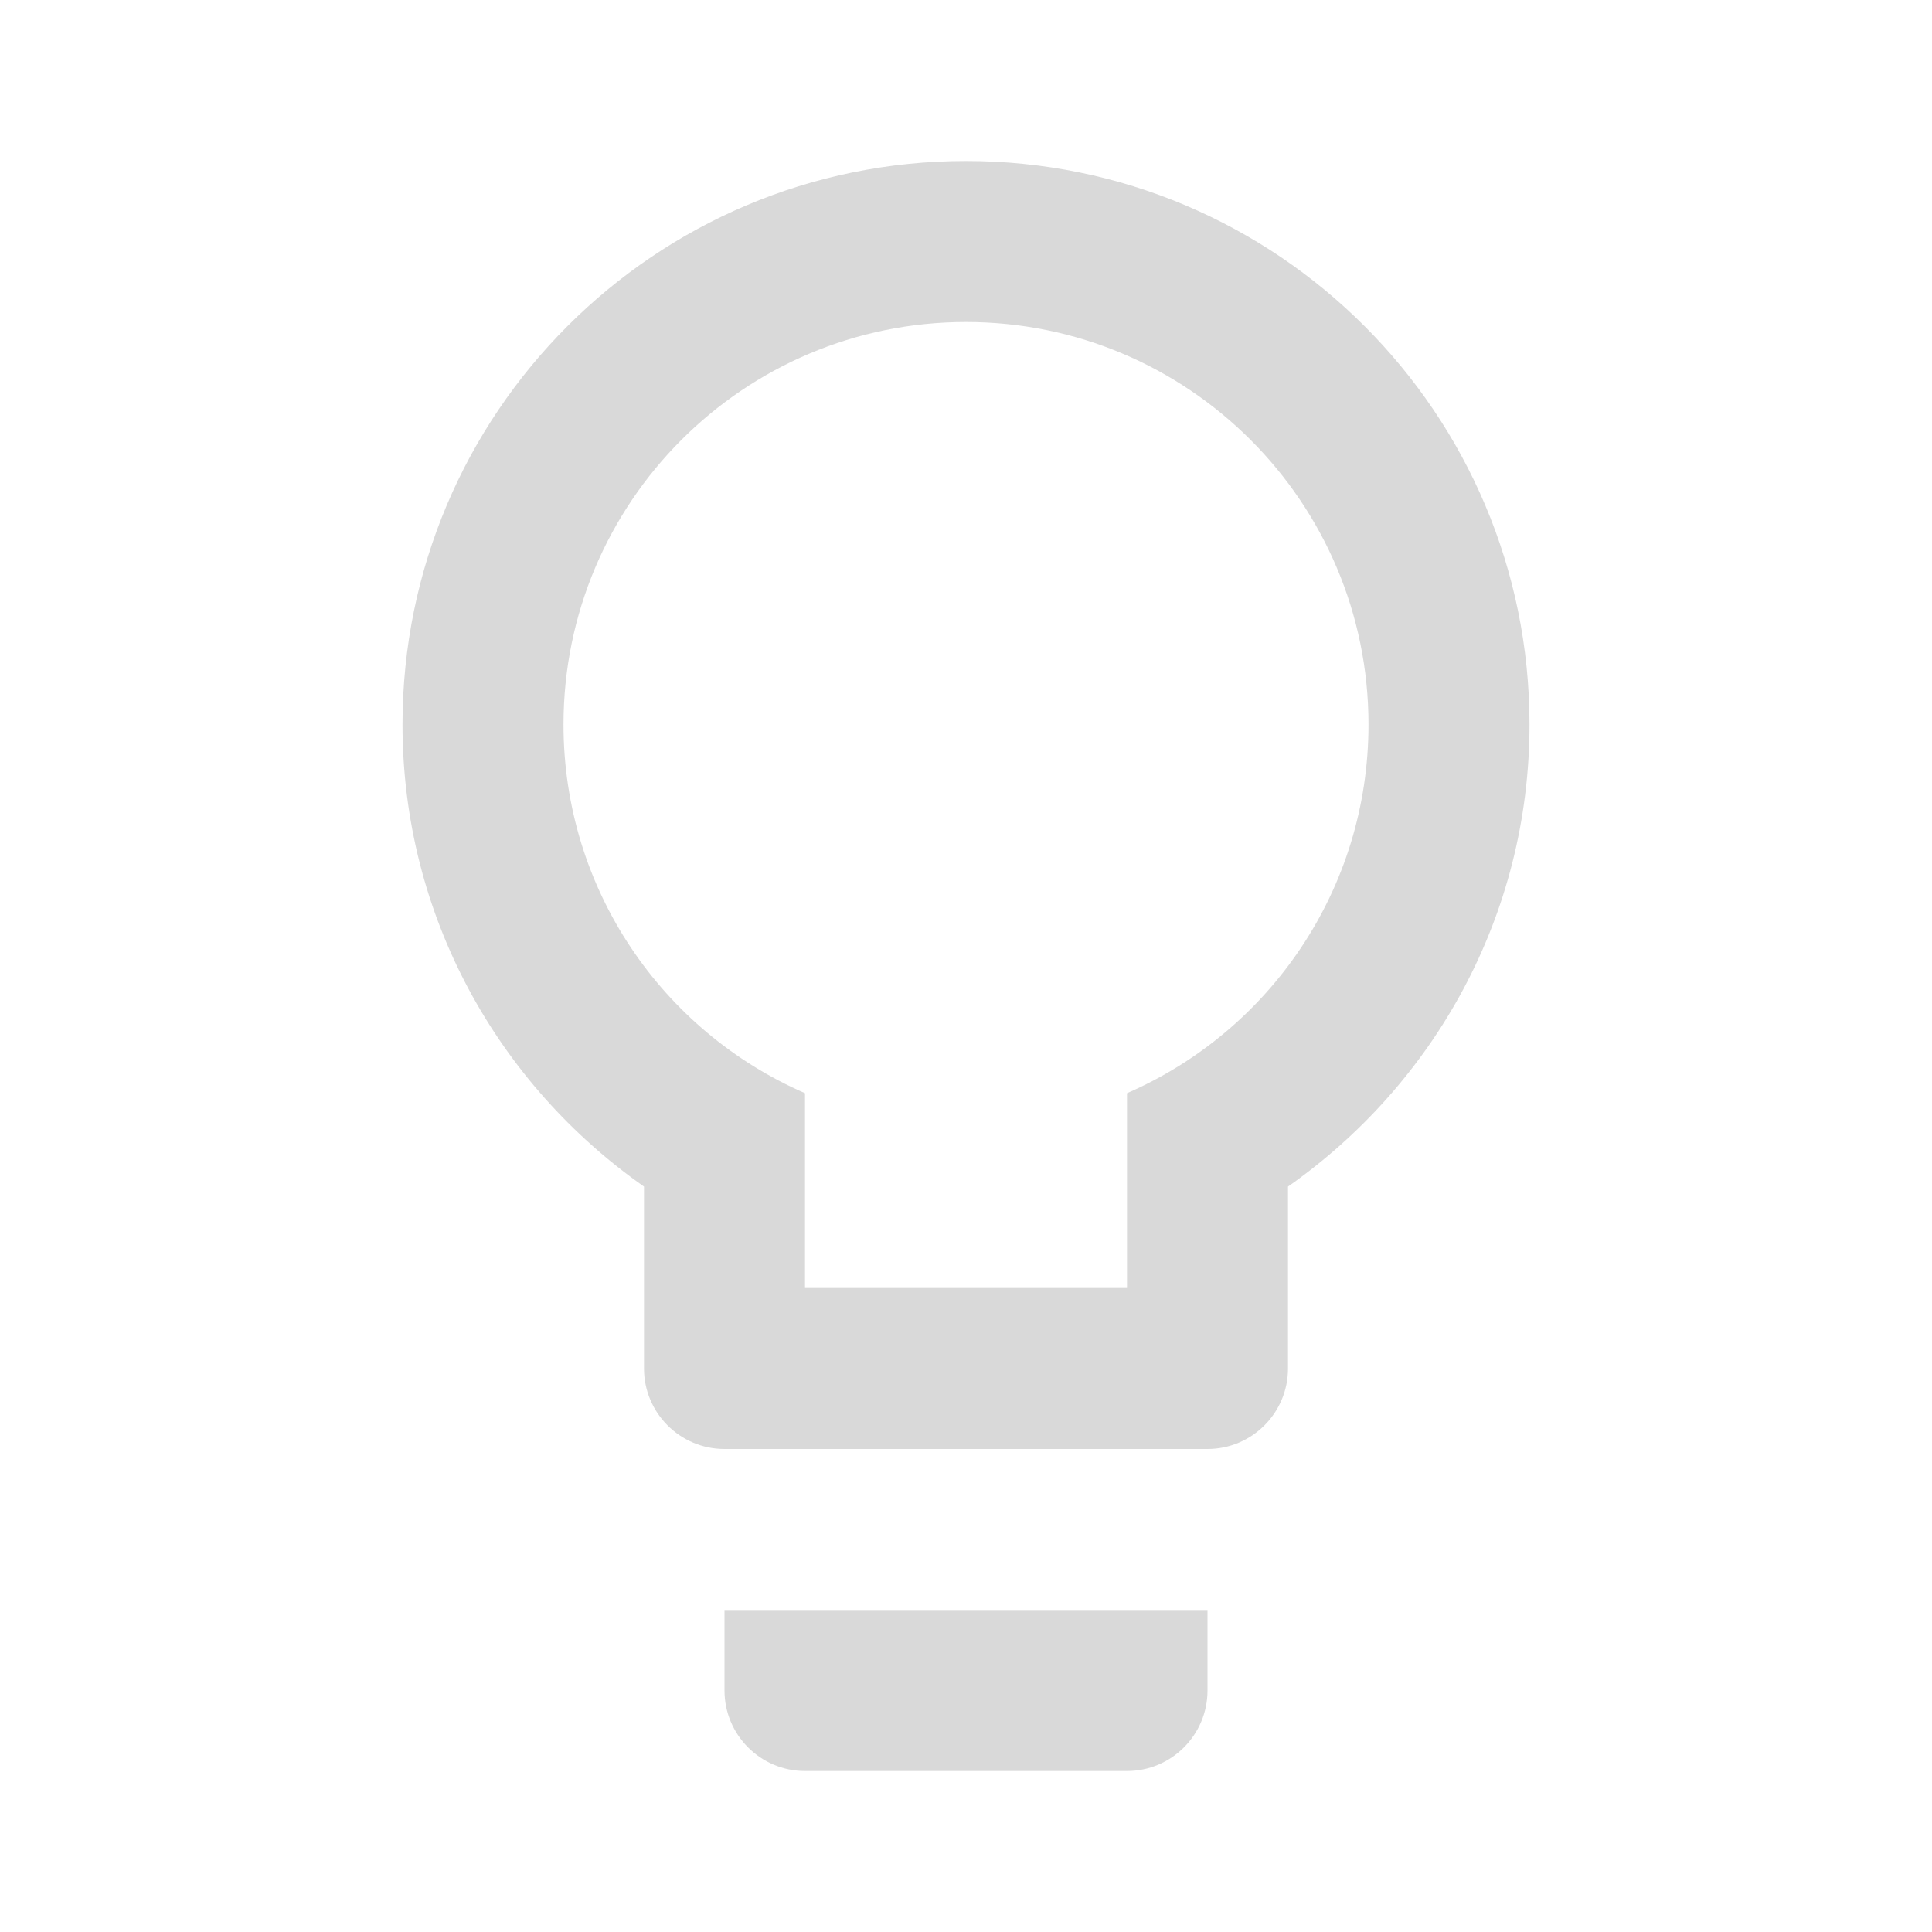 <svg viewBox="0 0 24 24" xmlns="http://www.w3.org/2000/svg" xmlns:xlink="http://www.w3.org/1999/xlink" overflow="hidden"><path d="M12 2C15.866 2 19 5.134 19 9 19 11.38 17.81 13.47 16 14.74L16 17C16 17.552 15.552 18 15 18L9 18C8.448 18 8 17.552 8 17L8 14.74C6.19 13.47 5 11.38 5 9 5 5.134 8.134 2 12 2M9 21 9 20 15 20 15 21C15 21.552 14.552 22 14 22L10 22C9.448 22 9 21.552 9 21M12 4C9.239 4 7 6.239 7 9 7 11.05 8.23 12.81 10 13.58L10 16 14 16 14 13.58C15.77 12.81 17 11.05 17 9 17 6.239 14.761 4 12 4Z" fill="#D9D9D9"/></svg>